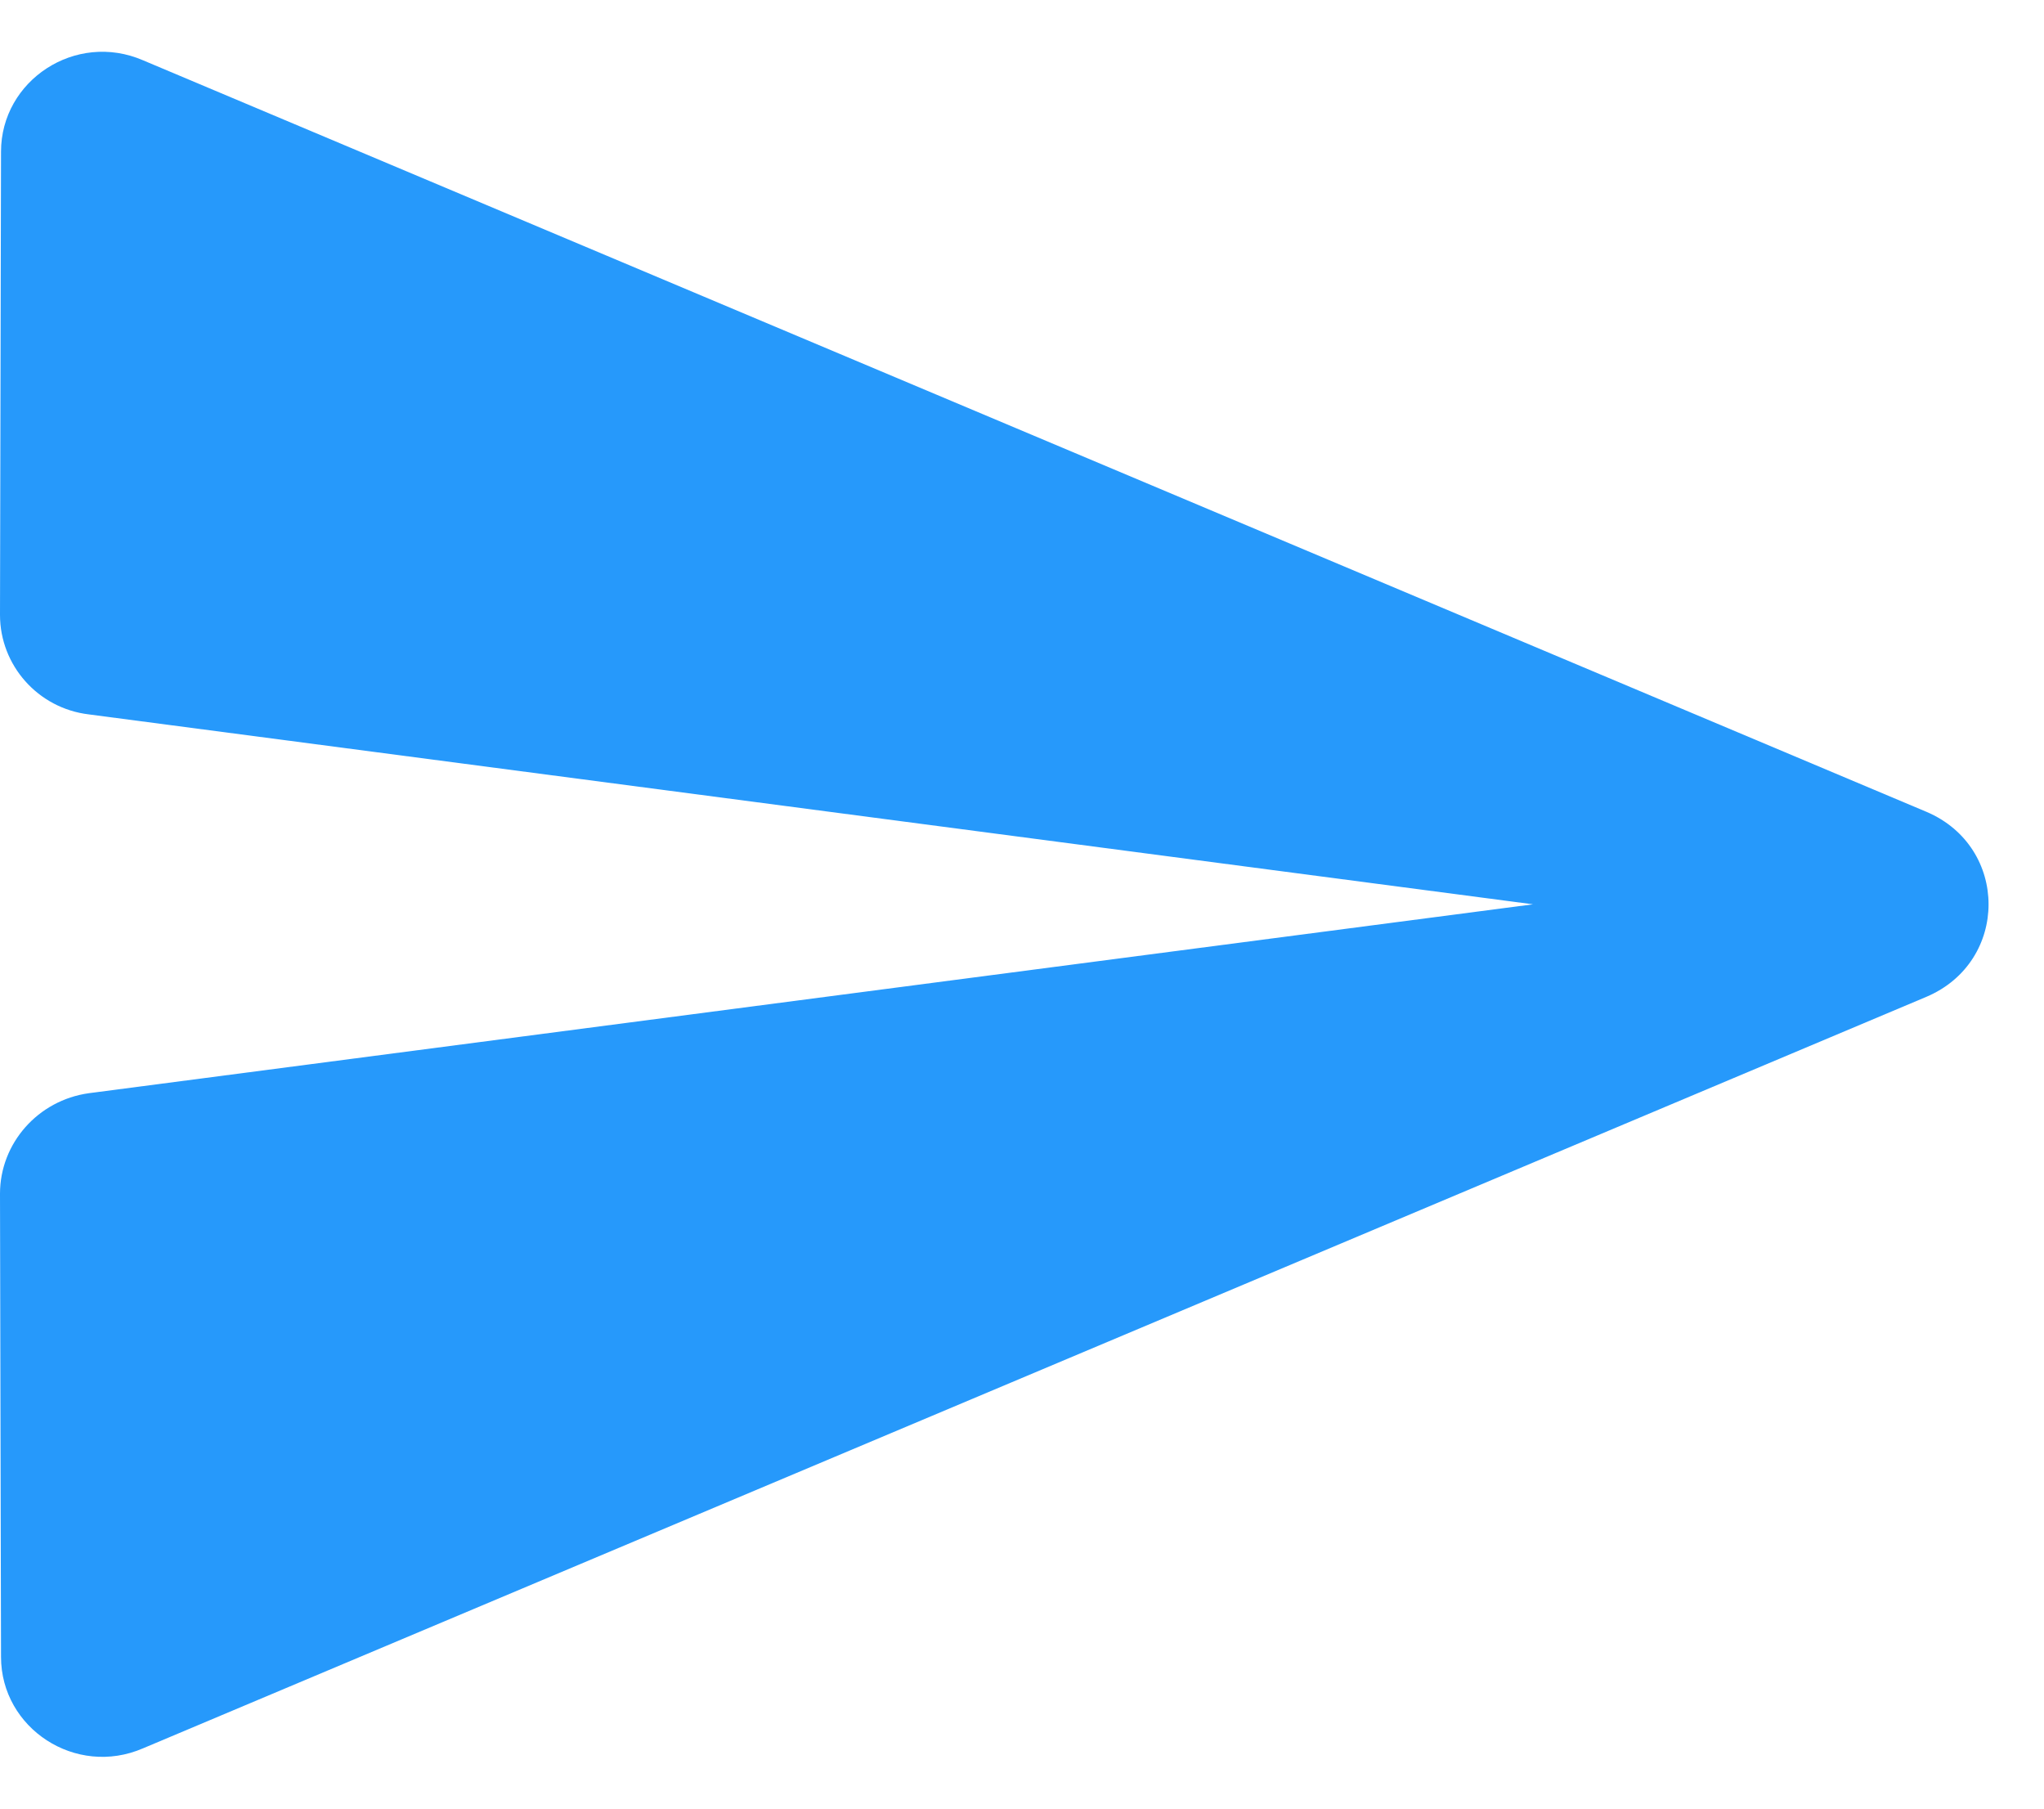 ﻿<?xml version="1.0" encoding="utf-8"?>
<svg version="1.1" xmlns:xlink="http://www.w3.org/1999/xlink" width="26px" height="23px" xmlns="http://www.w3.org/2000/svg">
  <g transform="matrix(1 0 0 1 -294 -343 )">
    <path d="M 0.013 21.071  C 0.013 21.978  0.962 22.604  1.82 22.233  L 24.505 12.676  C 25.558 12.228  25.558 10.772  24.505 10.324  L 1.82 0.767  C 0.962 0.396  0.013 1.022  0.013 1.929  L 0 7.82  C 0 8.459  0.481 9.008  1.131 9.085  L 19.5 11.5  L 1.131 13.902  C 0.481 13.992  0 14.541  0 15.18  L 0.013 21.071  Z " fill-rule="nonzero" fill="#2699fb" stroke="none" transform="matrix(1 0 0 1 294 343 )" />
  </g>
</svg>